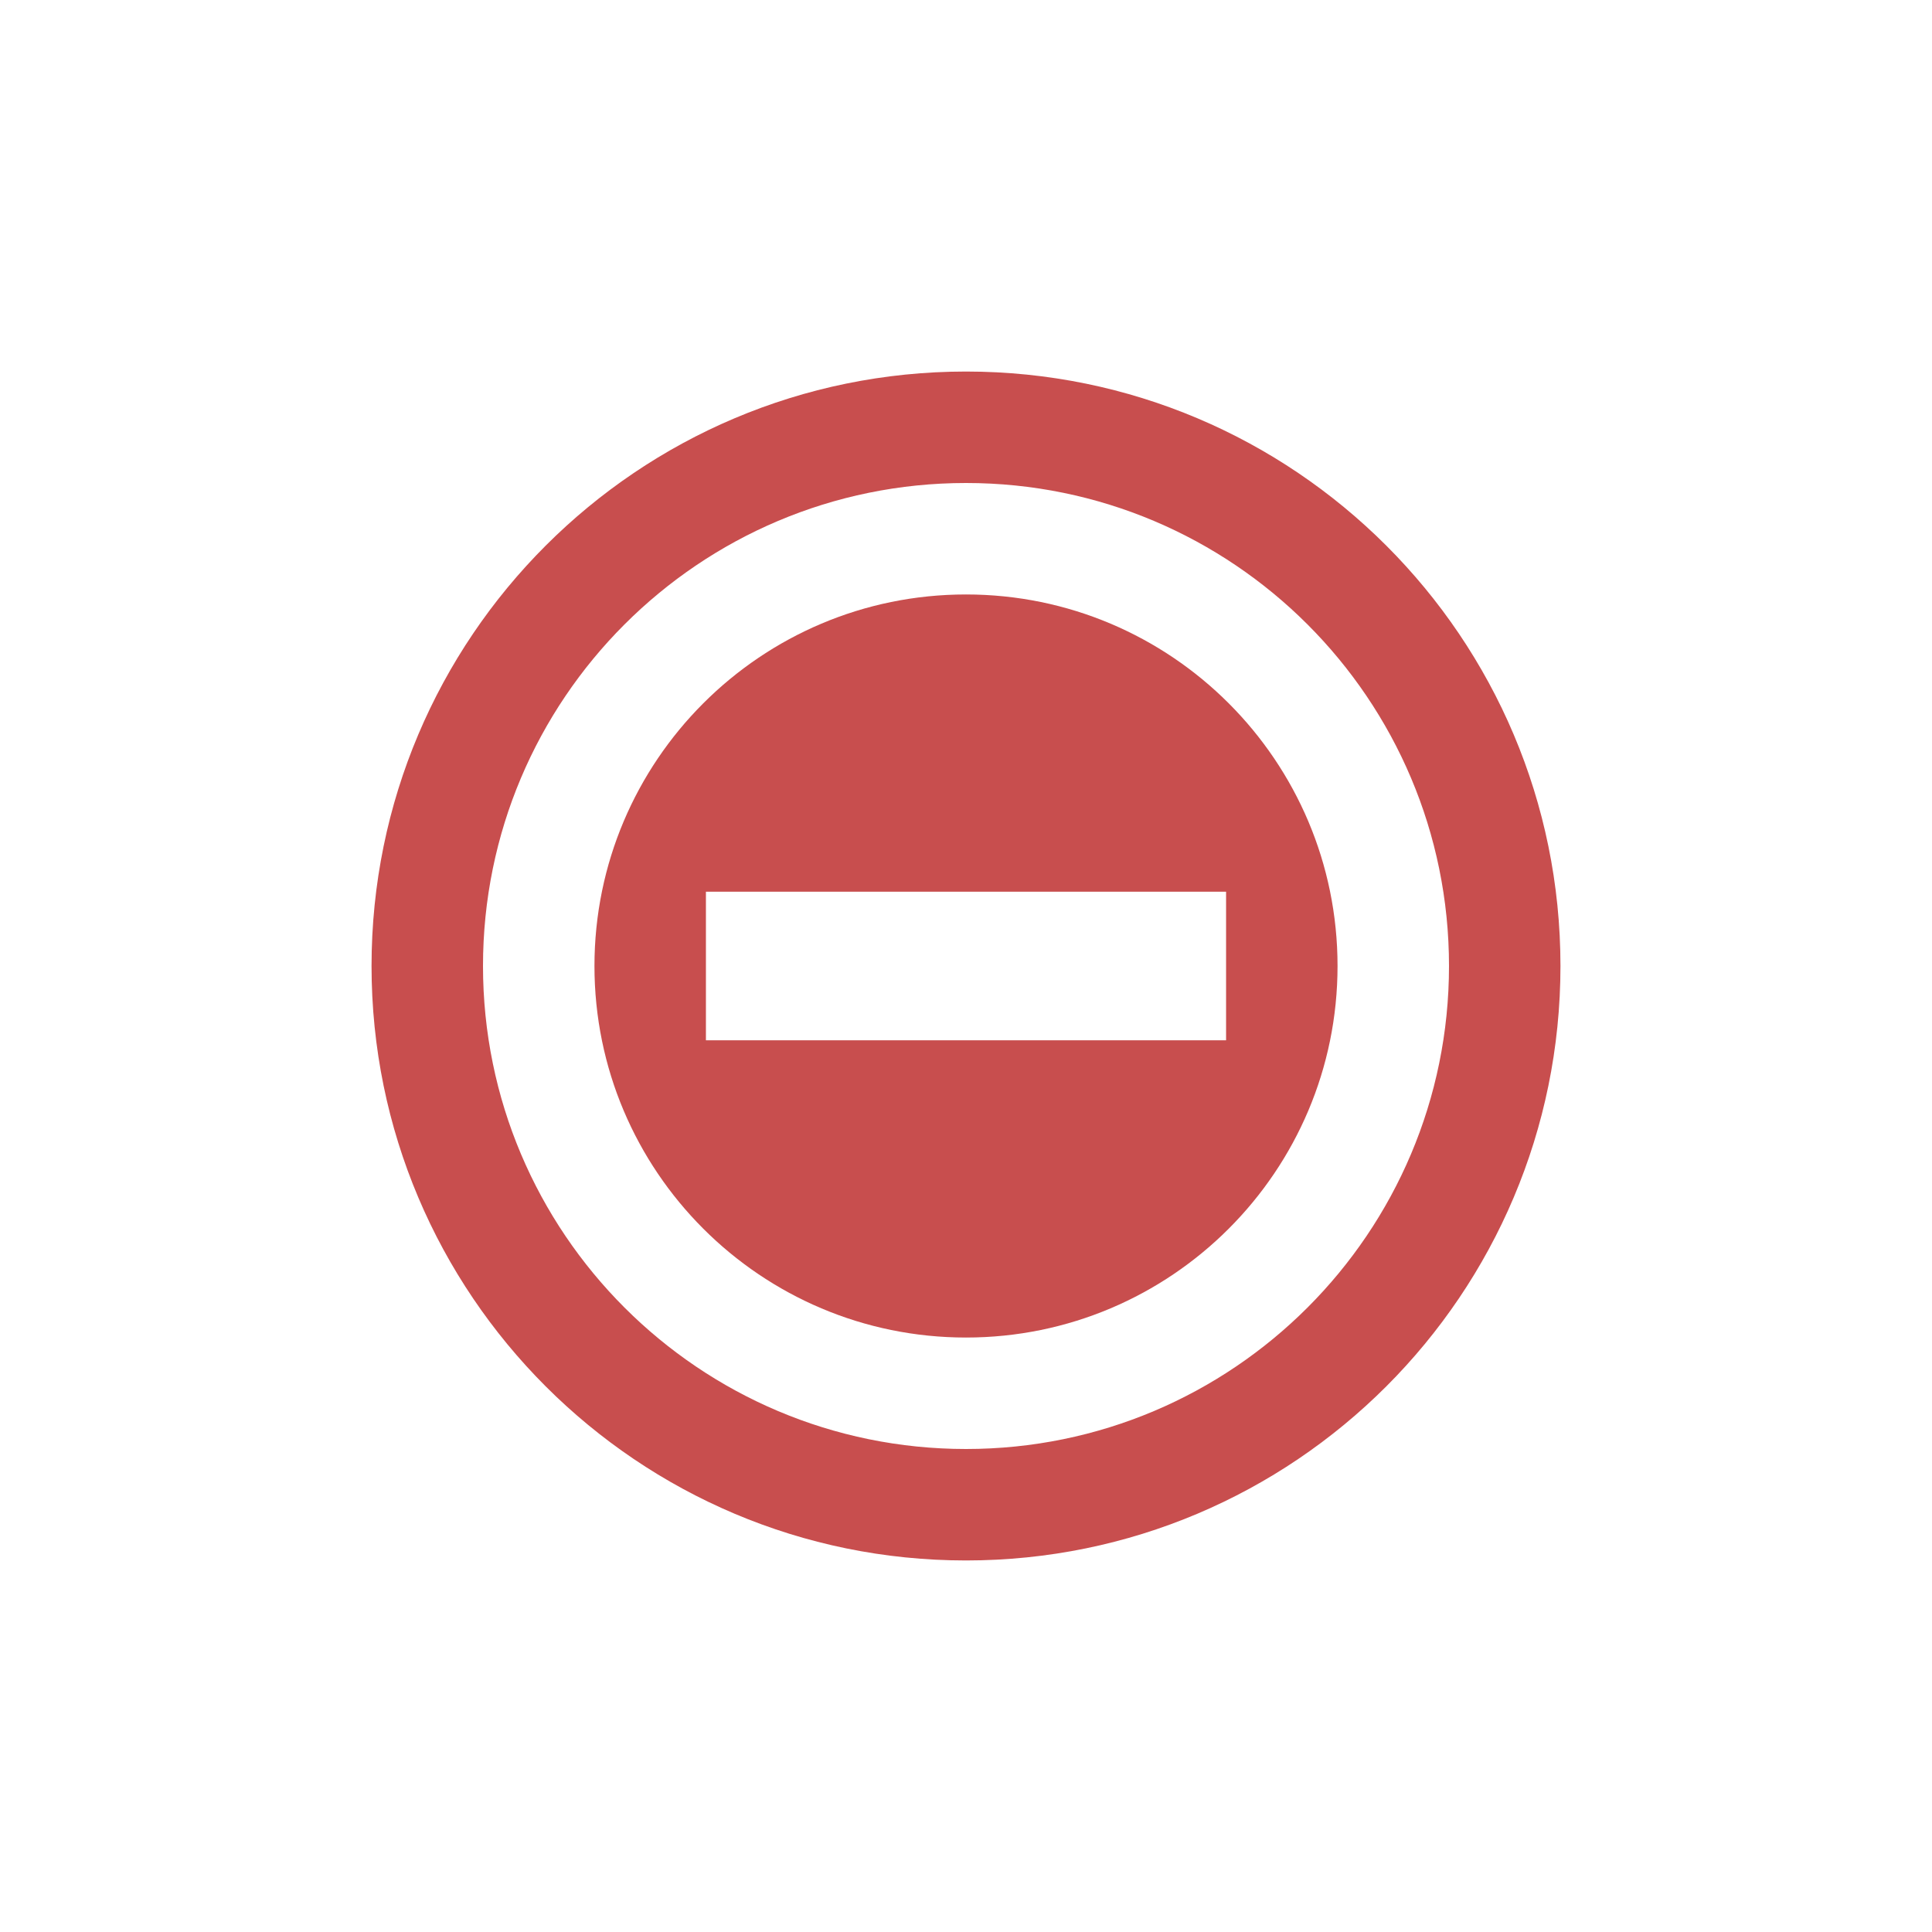 <svg xmlns="http://www.w3.org/2000/svg" width="26" height="26">
 <g transform="translate(0,-1026.362)">
  <path d="m 13,1034.362 c -2.761,0 -5,2.239 -5,5 0,2.761 2.239,5 5,5 2.761,0 5,-2.239 5,-5 0,-2.761 -2.239,-5 -5,-5 z m -3.5,4 7,0 0,2 -7,0 0,-2 z" fill="#c84e4e"/>
  <path d="m 13,1031.362 c -4.418,0 -8,3.582 -8,8 0,4.418 3.582,8 8,8 4.418,0 8,-3.582 8,-8 0,-4.418 -3.582,-8 -8,-8 z m 0,1.5 c 3.59,0 6.5,2.91 6.5,6.5 0,3.59 -2.91,6.5 -6.5,6.5 -3.59,0 -6.5,-2.91 -6.5,-6.5 0,-3.59 2.91,-6.5 6.5,-6.5 z" fill="#c84e4e"/>
 </g>
</svg>

